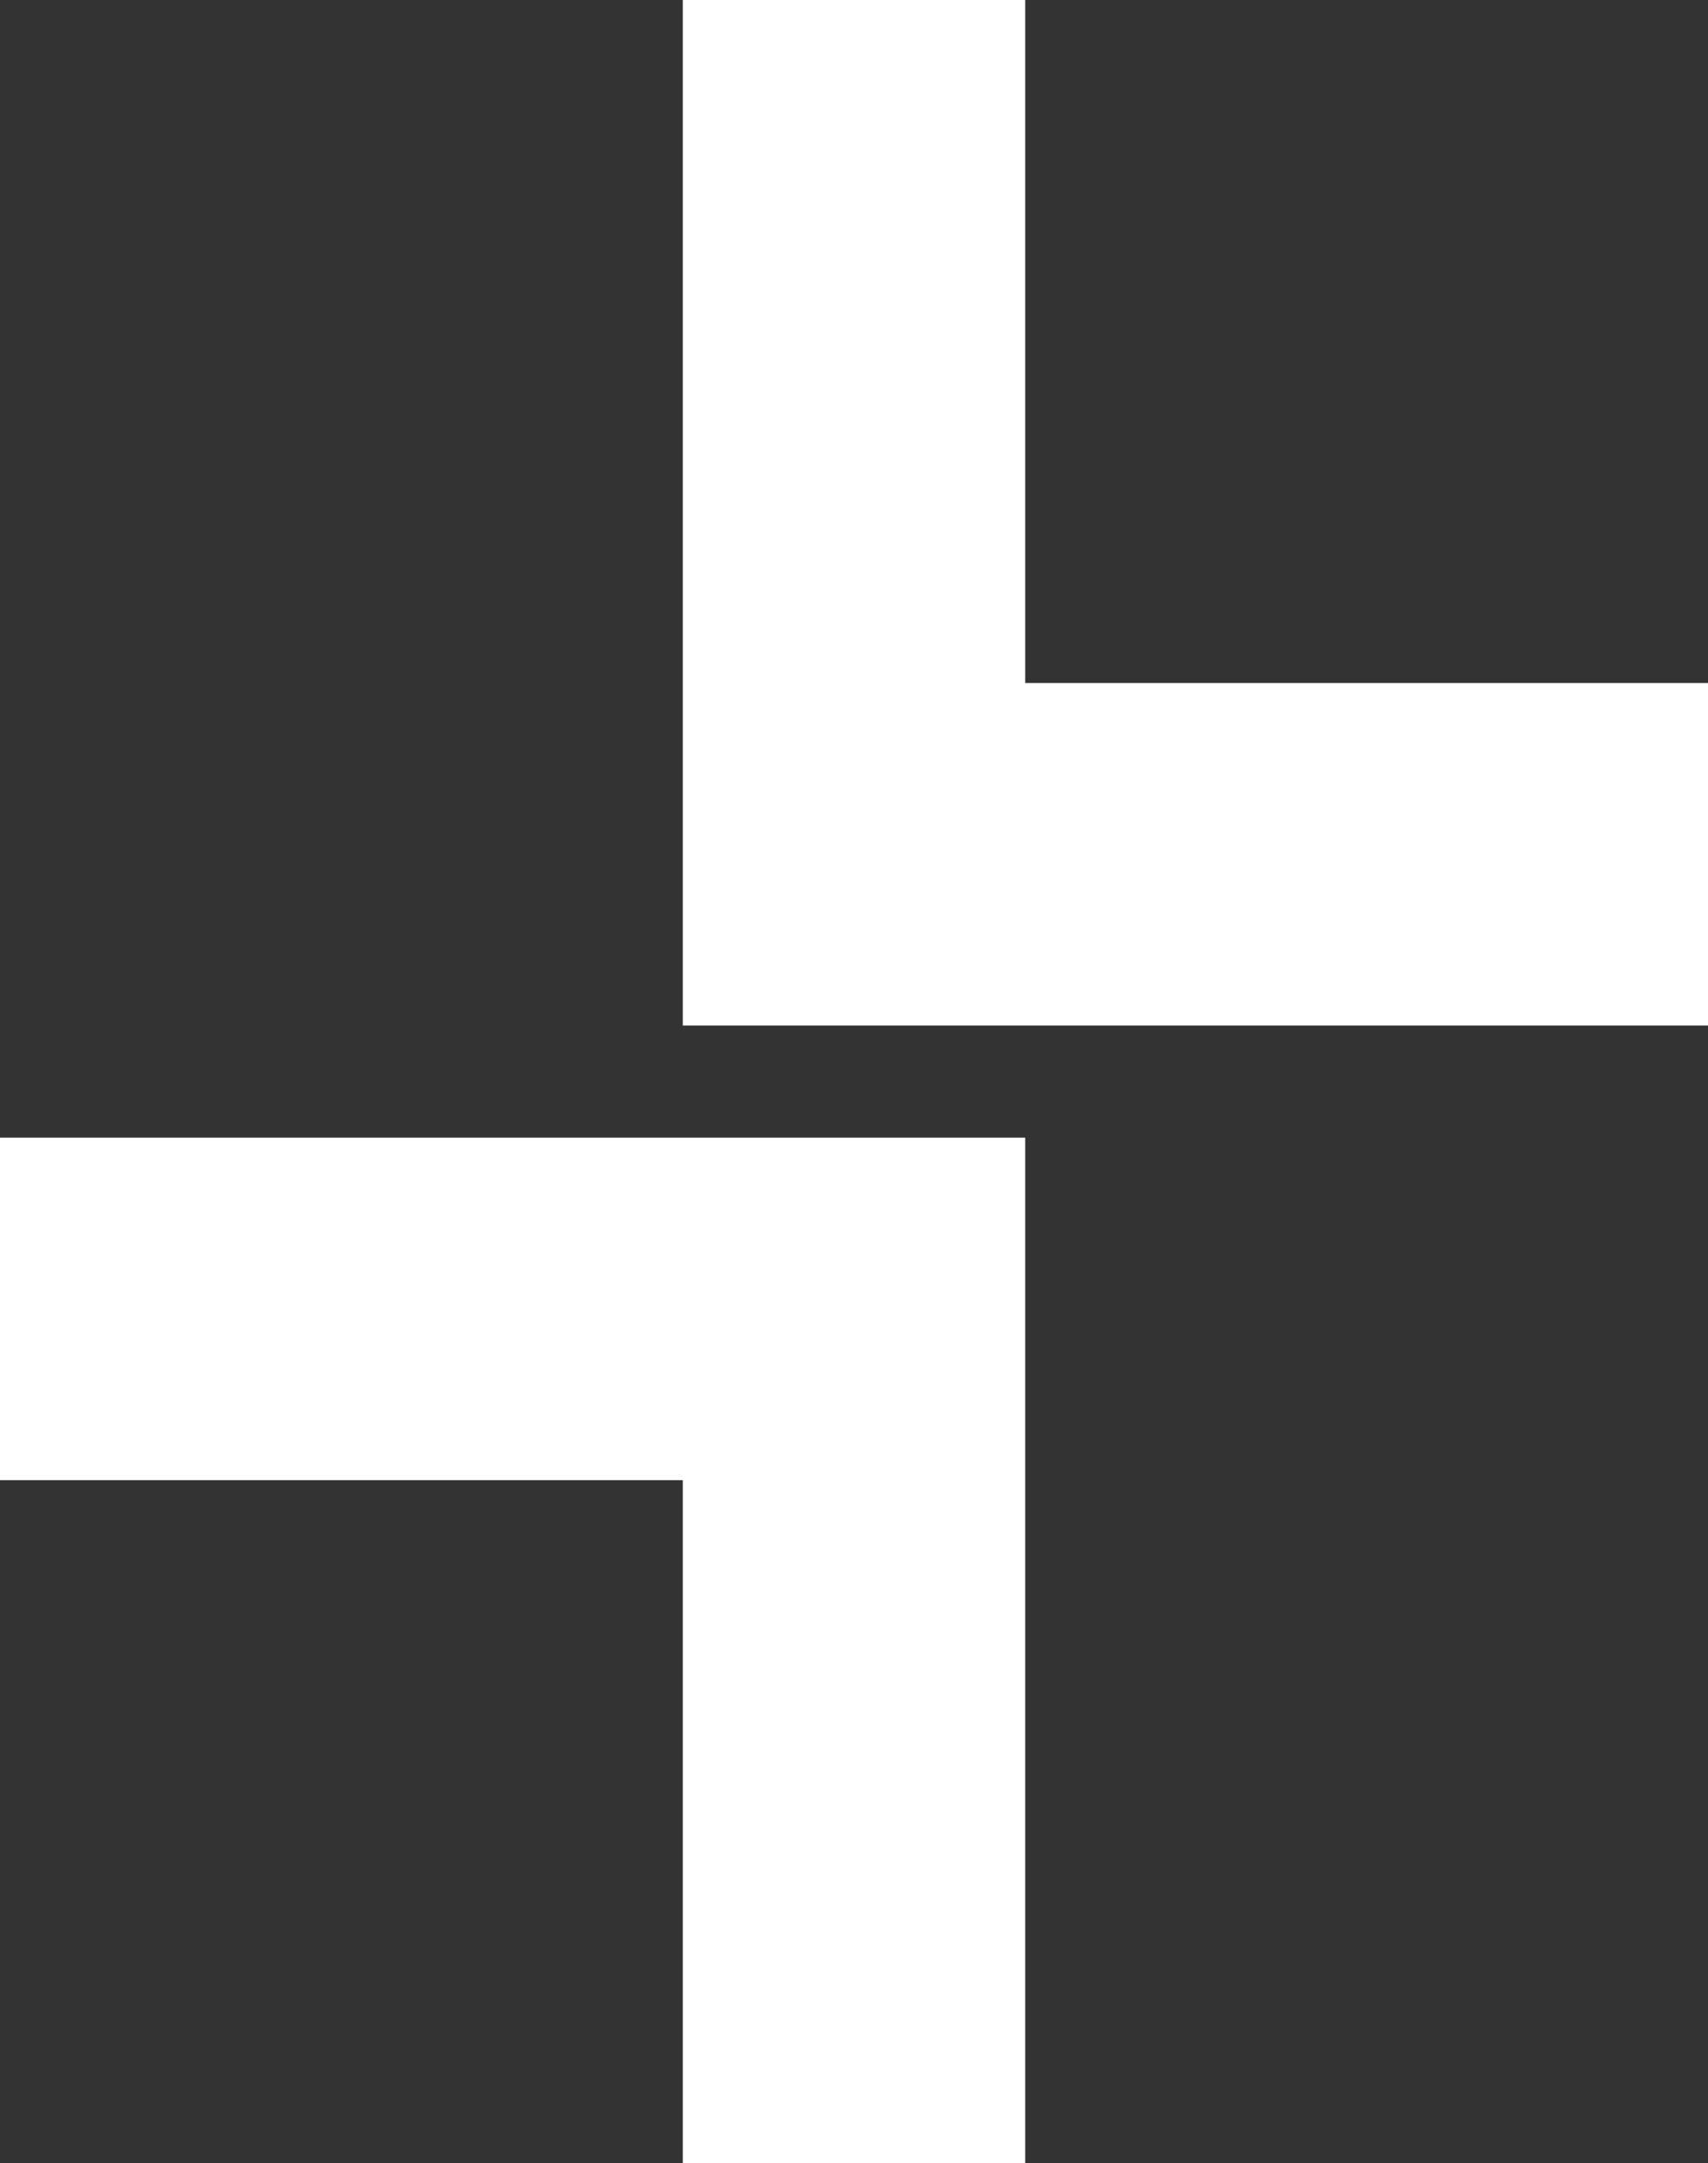 <svg height="104.2" viewBox="0 0 82.3 104.2" width="82.3" xmlns="http://www.w3.org/2000/svg"><rect x="0" y="0" width="82.3" height="104.2" fill="#333333" stroke="none"/><g fill="#fff" transform="translate(-579.6 -57.2)"><path d="m612.5 106.6v-49.4h16.5v32.9h32.9v16.5z"/><path d="m629 112v49.4h-16.5v-32.9h-32.9v-16.5z"/></g></svg>
